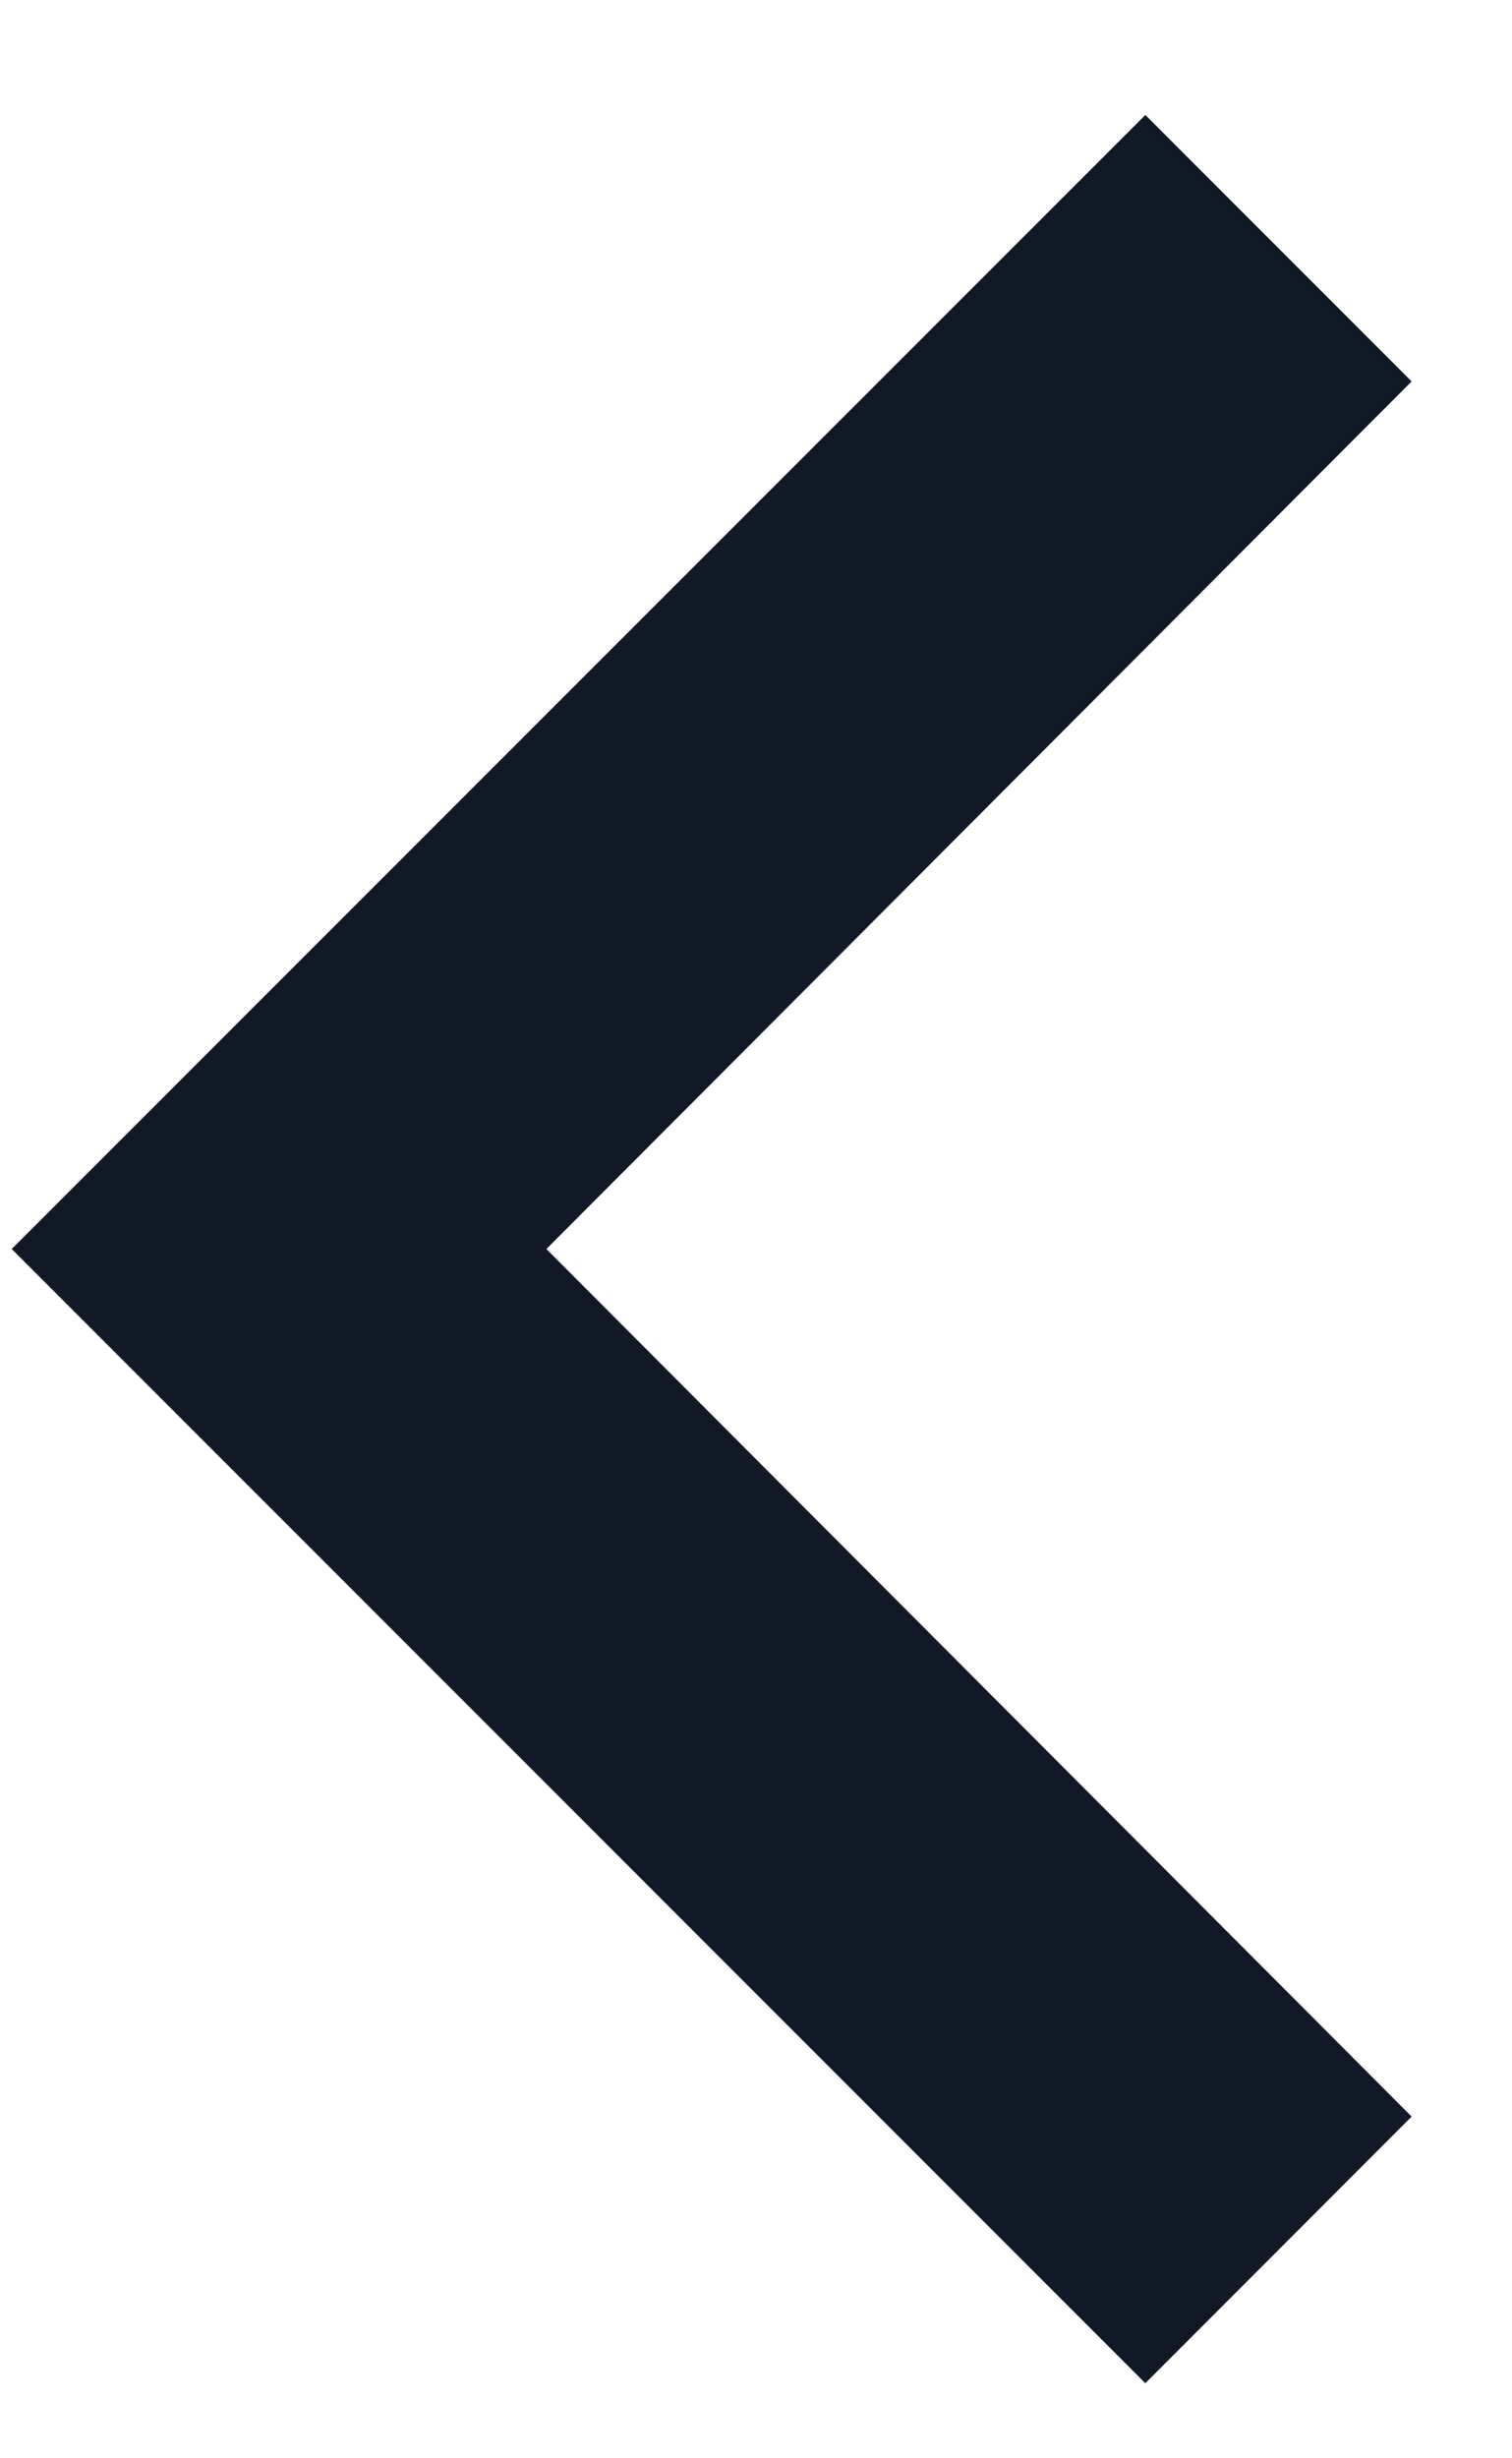 <svg width="8" height="13" viewBox="0 0 8 13" fill="none" xmlns="http://www.w3.org/2000/svg">
<path d="M7.469 11.193L2.891 6.605L7.469 2.017L6.06 0.608L0.062 6.605L6.06 12.603L7.469 11.193Z" fill="#111927"/>
</svg>
